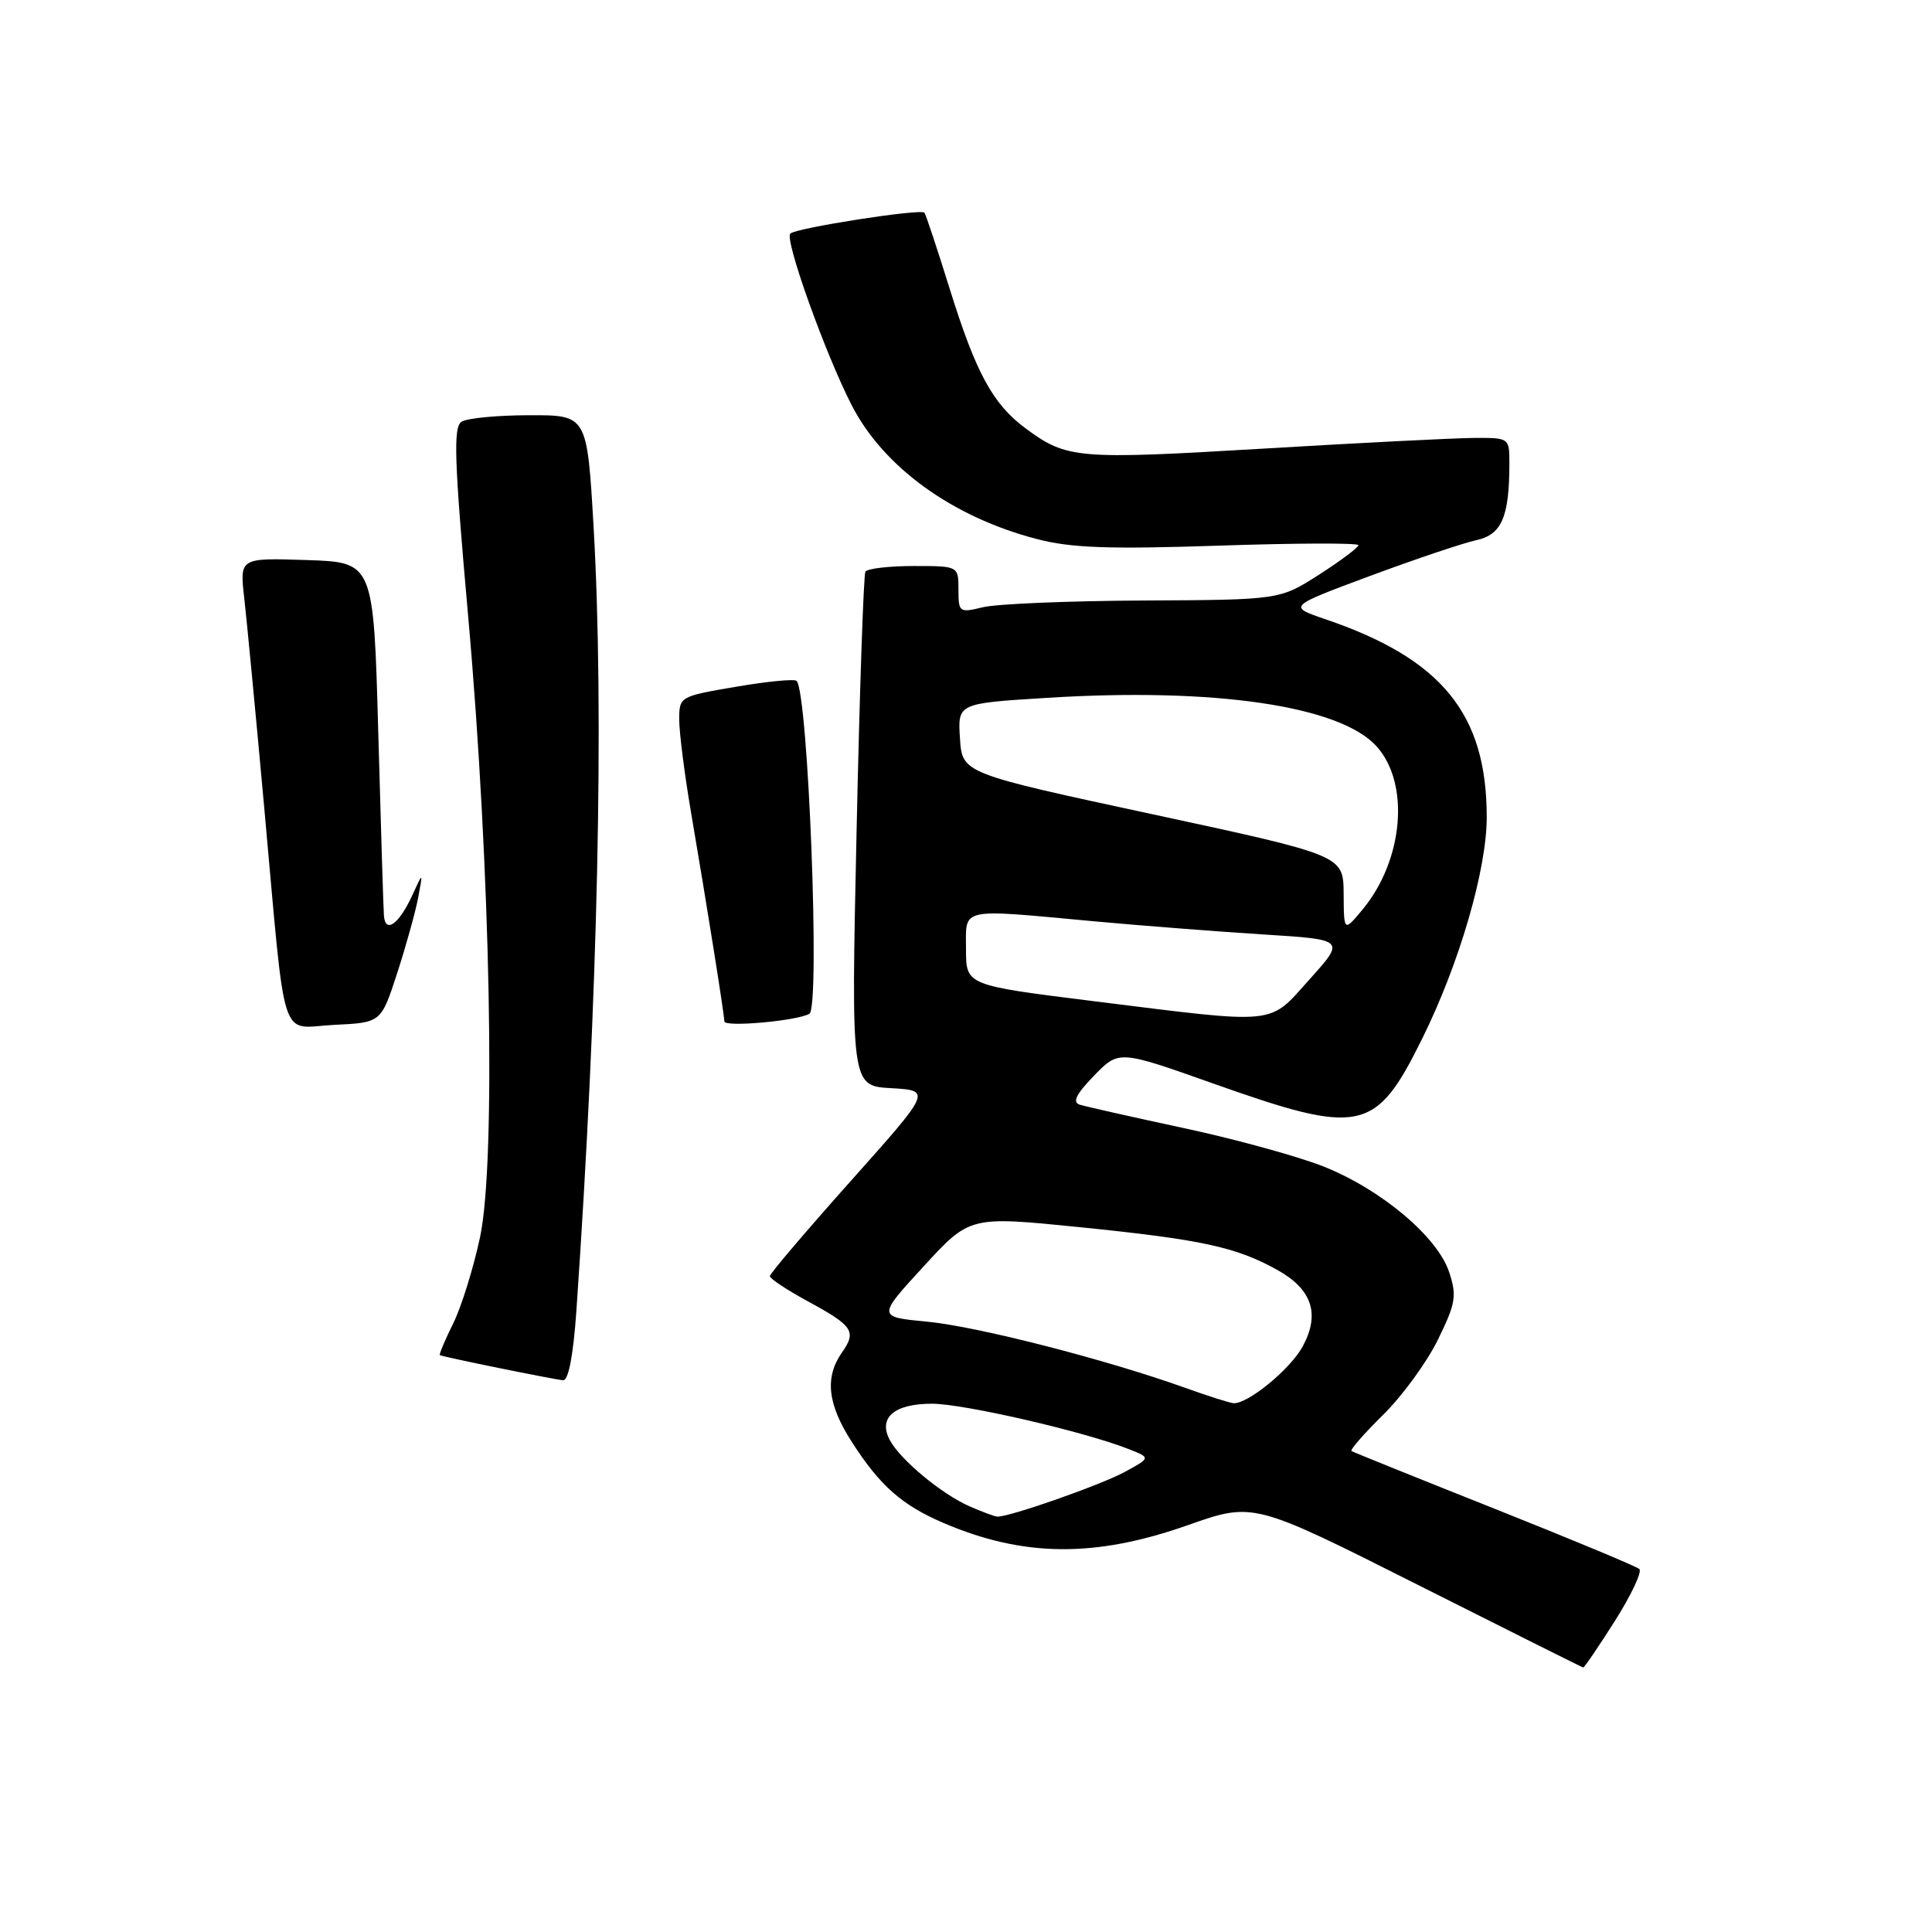 <?xml version="1.0" encoding="UTF-8" standalone="no"?>
<!DOCTYPE svg PUBLIC "-//W3C//DTD SVG 1.1//EN" "http://www.w3.org/Graphics/SVG/1.1/DTD/svg11.dtd" >
<svg xmlns="http://www.w3.org/2000/svg" xmlns:xlink="http://www.w3.org/1999/xlink" version="1.1" viewBox="0 0 256 256">
 <g >
 <path fill="currentColor"
d=" M 213.99 214.77 C 216.16 211.34 217.61 208.25 217.22 207.90 C 216.82 207.55 208.18 203.95 198.00 199.90 C 187.82 195.85 179.31 192.42 179.08 192.27 C 178.86 192.12 180.75 189.95 183.29 187.45 C 185.83 184.95 189.09 180.47 190.54 177.50 C 192.89 172.69 193.06 171.71 192.02 168.56 C 190.48 163.90 183.07 157.65 175.46 154.60 C 172.14 153.27 163.81 150.97 156.96 149.50 C 150.11 148.03 143.86 146.62 143.08 146.38 C 142.06 146.06 142.57 145.00 144.96 142.54 C 148.26 139.14 148.26 139.14 160.75 143.57 C 180.33 150.51 182.28 150.10 188.44 137.64 C 193.37 127.70 197.00 115.23 197.00 108.28 C 197.00 94.59 191.05 87.29 175.59 82.04 C 170.66 80.36 170.66 80.36 181.58 76.30 C 187.59 74.07 193.91 71.94 195.64 71.57 C 198.99 70.84 200.00 68.48 200.00 61.38 C 200.00 58.01 199.99 58.00 195.25 58.03 C 192.64 58.05 179.98 58.69 167.12 59.46 C 142.73 60.91 141.34 60.79 135.92 56.78 C 131.56 53.56 129.32 49.44 125.85 38.30 C 124.17 32.91 122.66 28.36 122.49 28.18 C 121.98 27.63 105.54 30.19 104.72 30.95 C 103.92 31.68 109.31 46.77 112.83 53.65 C 117.04 61.89 126.19 68.51 137.37 71.42 C 141.91 72.61 146.88 72.79 161.54 72.30 C 171.69 71.96 180.00 71.93 180.00 72.24 C 180.00 72.54 177.65 74.30 174.79 76.14 C 169.57 79.48 169.57 79.48 151.54 79.57 C 141.62 79.62 132.04 80.02 130.25 80.46 C 127.11 81.22 127.00 81.15 127.00 78.12 C 127.00 75.00 127.00 75.00 121.06 75.00 C 117.79 75.00 114.92 75.34 114.67 75.75 C 114.43 76.16 113.90 91.66 113.50 110.19 C 112.77 143.89 112.77 143.89 118.10 144.19 C 123.43 144.50 123.43 144.50 112.72 156.50 C 106.83 163.10 102.01 168.77 102.01 169.09 C 102.00 169.42 104.24 170.90 106.97 172.39 C 113.06 175.70 113.53 176.40 111.56 179.22 C 109.26 182.50 109.65 186.06 112.86 191.05 C 116.60 196.88 119.51 199.44 125.04 201.81 C 135.63 206.34 145.13 206.42 157.40 202.09 C 166.08 199.03 166.08 199.03 187.79 209.96 C 199.73 215.97 209.62 220.92 209.78 220.95 C 209.93 220.98 211.82 218.19 213.99 214.77 Z  M 76.37 173.75 C 79.24 132.20 80.07 94.36 78.65 69.75 C 77.79 55.00 77.79 55.00 70.15 55.02 C 65.94 55.02 61.90 55.41 61.16 55.88 C 60.04 56.59 60.19 60.93 62.03 81.62 C 65.01 115.09 65.75 153.82 63.61 163.93 C 62.74 168.01 61.14 173.16 60.05 175.37 C 58.95 177.58 58.16 179.46 58.28 179.56 C 58.56 179.77 73.14 182.74 74.61 182.89 C 75.32 182.96 75.96 179.60 76.37 173.75 Z  M 52.63 128.94 C 53.80 125.34 55.05 120.84 55.41 118.94 C 56.06 115.50 56.06 115.50 54.63 118.63 C 52.87 122.47 51.05 123.77 50.87 121.31 C 50.80 120.31 50.46 109.38 50.12 97.00 C 49.50 74.50 49.50 74.50 40.63 74.21 C 31.76 73.92 31.76 73.92 32.36 79.21 C 32.69 82.12 33.89 94.62 35.01 107.00 C 37.95 139.34 36.92 136.15 44.30 135.80 C 50.50 135.50 50.50 135.50 52.63 128.94 Z  M 107.25 134.33 C 108.70 133.47 107.09 91.75 105.55 90.22 C 105.27 89.94 101.66 90.29 97.52 91.00 C 90.05 92.27 90.00 92.30 90.00 95.39 C 90.01 97.10 90.70 102.55 91.54 107.50 C 93.69 120.09 95.96 134.34 95.98 135.34 C 96.00 136.14 105.66 135.27 107.25 134.33 Z  M 128.50 199.61 C 124.79 197.99 119.31 193.44 117.91 190.83 C 116.32 187.86 118.48 186.00 123.49 186.00 C 127.67 186.00 143.60 189.67 149.50 191.99 C 152.50 193.16 152.50 193.16 149.00 195.06 C 145.78 196.80 133.64 201.05 132.14 200.96 C 131.79 200.94 130.15 200.33 128.50 199.61 Z  M 157.00 183.88 C 146.54 180.13 129.47 175.76 122.87 175.13 C 116.24 174.50 116.24 174.50 122.37 167.82 C 128.50 161.14 128.50 161.14 143.00 162.60 C 159.22 164.24 163.79 165.23 169.28 168.29 C 173.86 170.85 174.94 174.10 172.62 178.40 C 170.99 181.42 165.32 186.07 163.44 185.93 C 162.92 185.89 160.03 184.97 157.00 183.88 Z  M 144.75 132.64 C 128.00 130.55 128.00 130.55 128.00 125.78 C 128.00 120.17 126.91 120.41 145.00 122.08 C 151.32 122.66 161.40 123.44 167.38 123.82 C 178.26 124.50 178.26 124.50 173.54 129.75 C 168.00 135.91 169.66 135.74 144.75 132.64 Z  M 178.04 118.42 C 178.00 113.34 178.00 113.34 152.75 107.90 C 127.50 102.47 127.50 102.47 127.20 97.83 C 126.90 93.20 126.90 93.20 138.70 92.47 C 160.92 91.08 177.54 93.52 182.39 98.88 C 186.85 103.80 185.98 113.95 180.56 120.50 C 178.07 123.50 178.07 123.50 178.04 118.42 Z "/>
</g>
</svg>